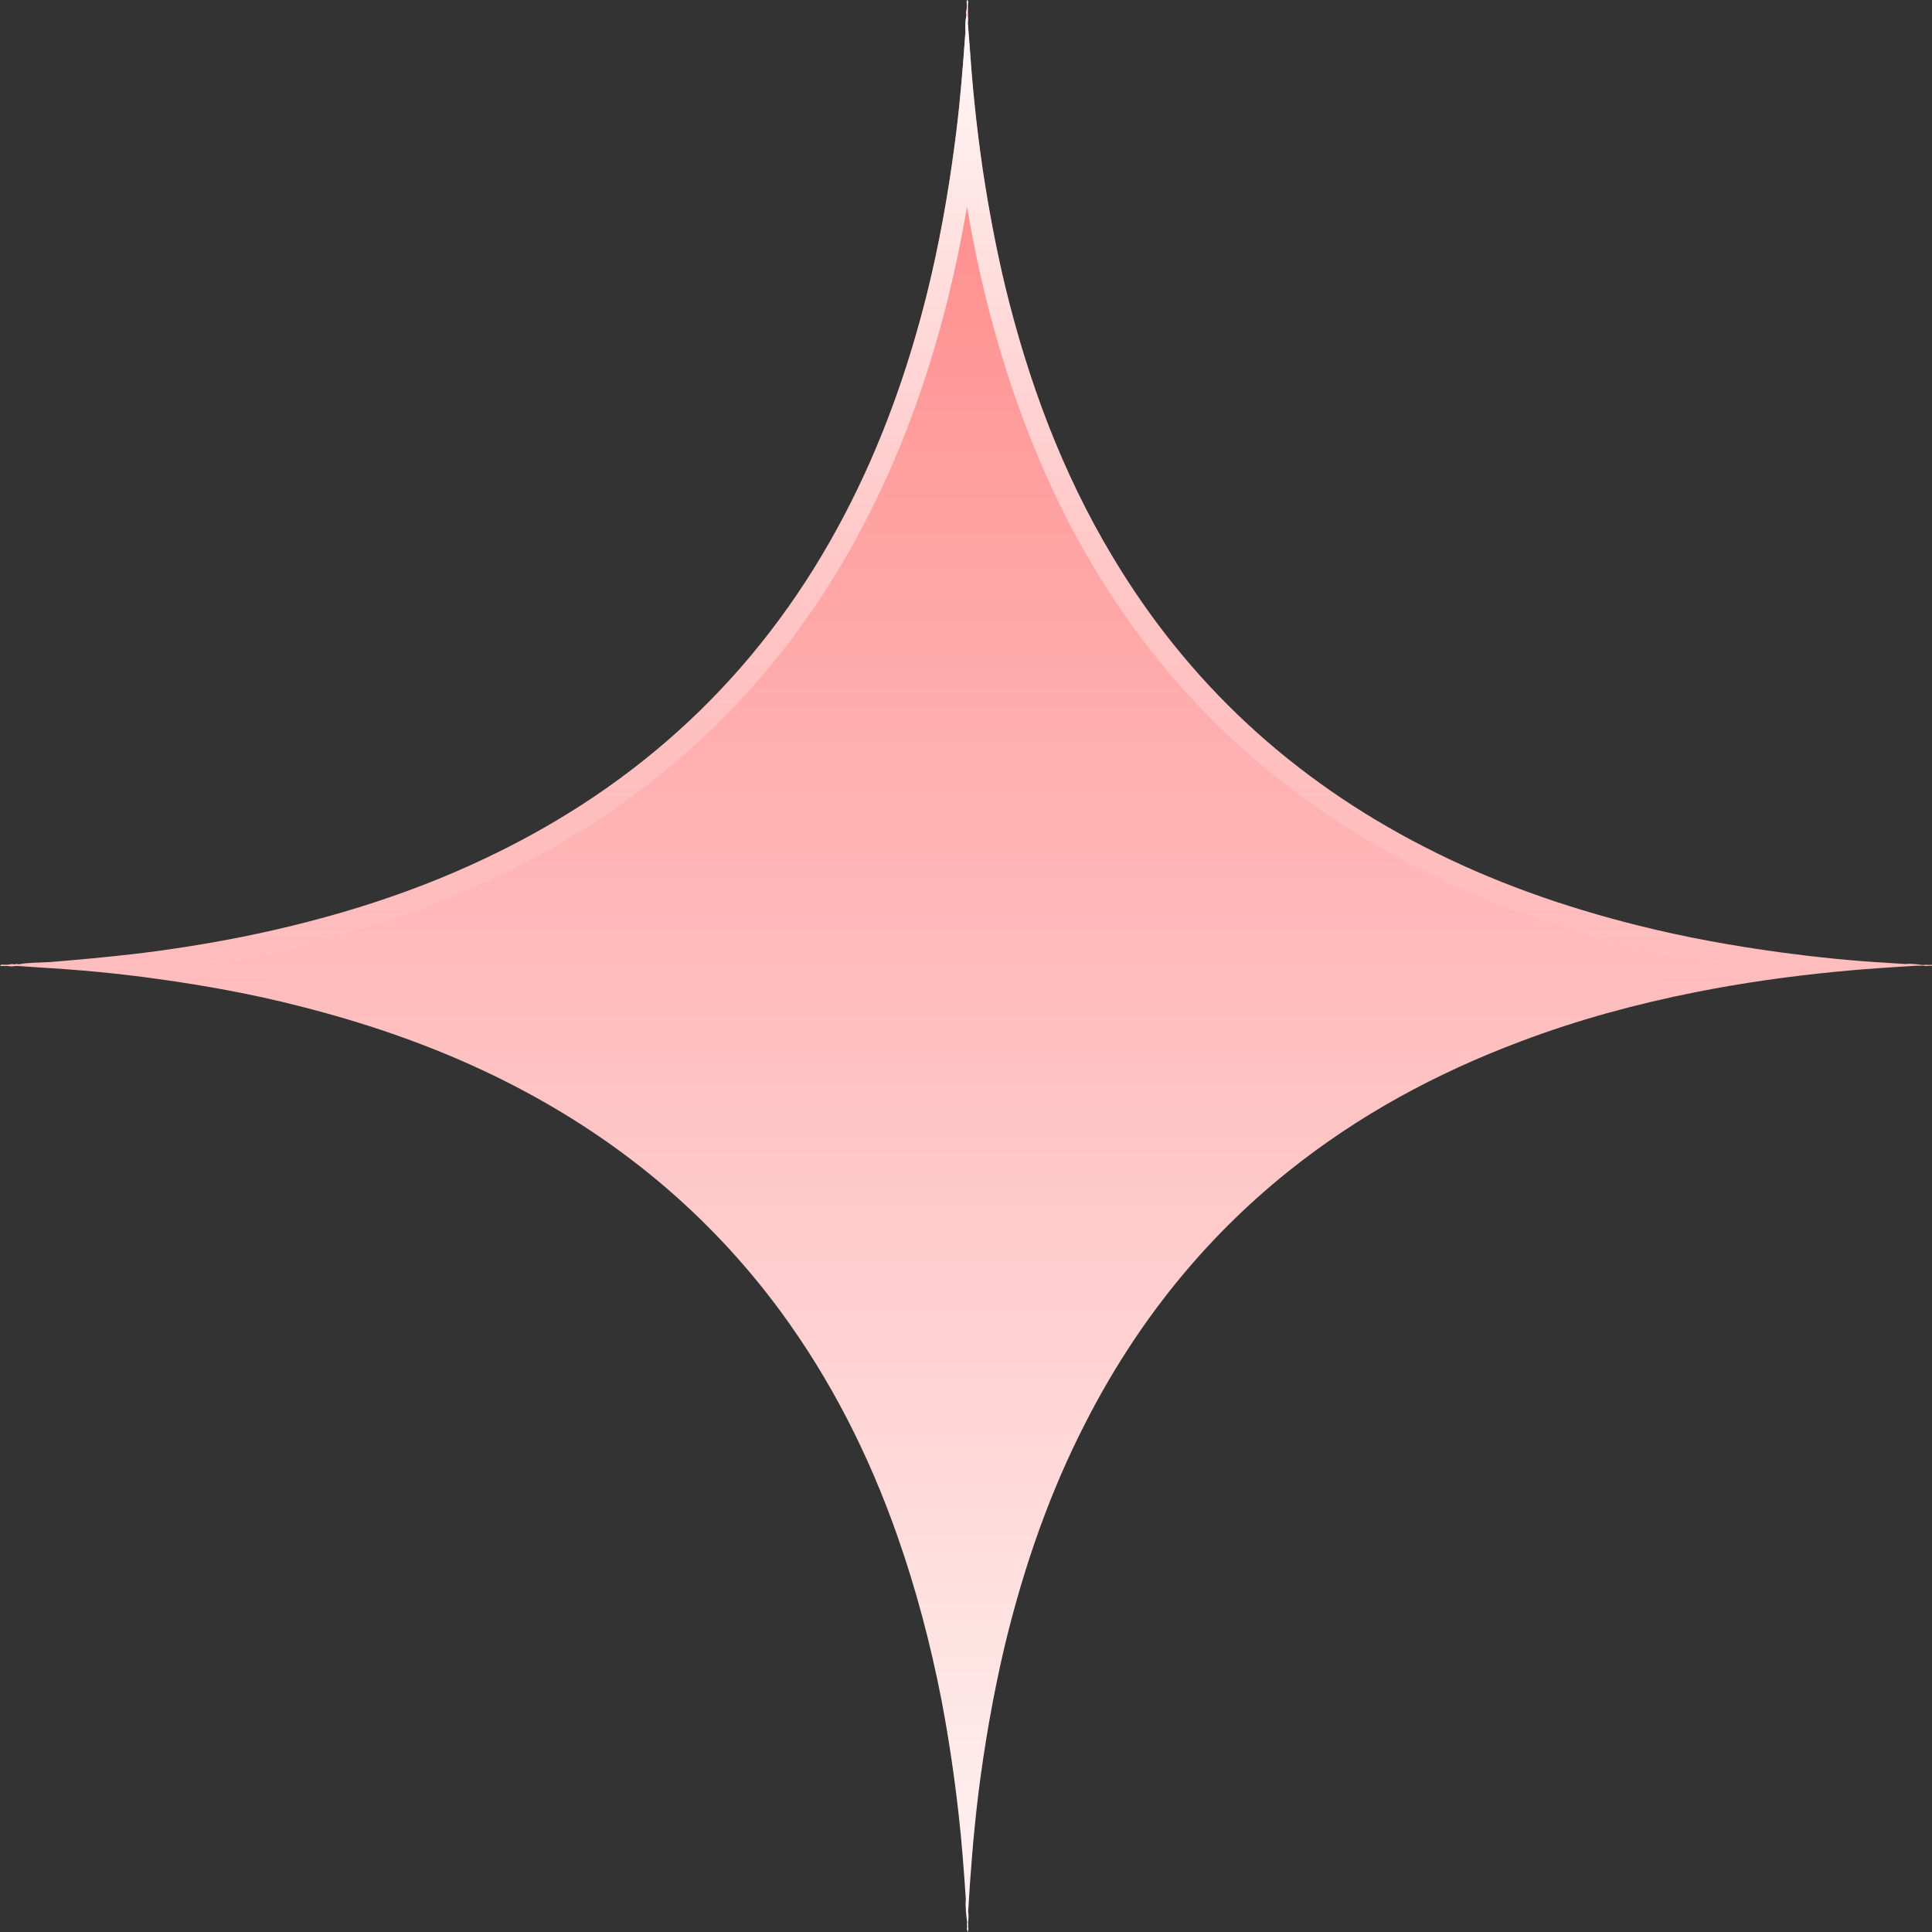 <svg xmlns="http://www.w3.org/2000/svg" xmlns:xlink="http://www.w3.org/1999/xlink" fill="none" version="1.1" width="89.816" height="89.818" viewBox="0 0 89.816 89.818"><rect x="0" y="0" width="89.816" height="89.818" fill="#333333" stroke="none"/><defs><linearGradient x1="0.5" y1="0" x2="0.5" y2="1" id="master_svg0_80_03898"><stop offset="7.857%" stop-color="#FF8C8C" stop-opacity="1"/><stop offset="100%" stop-color="#FFF4F4" stop-opacity="1"/></linearGradient><linearGradient x1="0.5" y1="0" x2="0.5" y2="0.51" id="master_svg1_85_11635"><stop offset="0%" stop-color="#FFFFFF" stop-opacity="1"/><stop offset="100%" stop-color="#FFF2F0" stop-opacity="0"/></linearGradient></defs><g><path d="M89.401,44.863C89.125,44.832,88.865,44.786,88.588,44.817C88.266,44.801,87.959,44.771,87.637,44.755C86.026,44.663,84.43,44.495,82.818,44.28C80.563,43.973,78.338,43.574,76.143,43.022C72.706,42.163,69.376,40.996,66.215,39.37C60.107,36.24,55.243,31.775,51.714,25.868C49.366,21.956,47.8,17.721,46.726,13.302C46.297,11.507,45.959,9.697,45.683,7.871C45.468,6.398,45.299,4.925,45.176,3.452C45.115,2.654,45.054,1.841,44.992,1.043C45.008,0.936,45.008,0.829,44.992,0.721C44.992,0.614,44.992,0.506,44.992,0.399C44.992,0.338,44.992,0.276,44.992,0.215C44.992,0.138,45.023,0.077,44.977,0C44.916,0.061,44.946,0.138,44.946,0.199C44.946,0.261,44.946,0.322,44.946,0.384C44.931,0.491,44.9,0.598,44.931,0.69C44.87,0.967,44.87,1.243,44.885,1.519C44.885,1.565,44.87,1.596,44.87,1.642C44.747,3.345,44.609,5.048,44.379,6.736C44.072,9.068,43.657,11.384,43.09,13.671C42.2,17.23,40.972,20.667,39.269,23.92C35.647,30.855,30.307,36.056,23.309,39.539C19.473,41.457,15.422,42.715,11.233,43.559C9.606,43.881,7.964,44.142,6.307,44.341C4.972,44.495,3.652,44.617,2.317,44.725C1.826,44.755,1.335,44.74,0.859,44.832C0.798,44.801,0.737,44.817,0.675,44.832C0.568,44.801,0.46,44.832,0.368,44.847C0.307,44.847,0.246,44.847,0.184,44.847C0.107,44.847,0.046,44.817,0,44.909C0.061,44.909,0.123,44.909,0.184,44.909C0.246,44.909,0.307,44.909,0.368,44.909C0.476,44.924,0.583,44.94,0.691,44.909C0.752,44.909,0.813,44.909,0.875,44.909C1.166,44.924,1.442,44.955,1.734,44.97C3.606,45.078,5.463,45.246,7.304,45.507C9.529,45.814,11.724,46.213,13.887,46.765C17.355,47.64,20.701,48.821,23.877,50.463C28.803,53.01,32.962,56.462,36.261,60.927C38.624,64.134,40.389,67.632,41.708,71.376C42.583,73.861,43.258,76.423,43.765,79.016C44.102,80.781,44.363,82.545,44.563,84.325C44.716,85.644,44.808,86.964,44.9,88.283C44.87,88.652,44.916,89.004,44.962,89.373C44.946,89.434,44.946,89.496,44.962,89.557C44.946,89.649,44.946,89.726,44.992,89.818C45.023,89.71,45.023,89.634,45.008,89.557C45.008,89.496,45.008,89.434,45.008,89.373C45.023,89.204,45.038,89.035,45.008,88.866C45.115,87.071,45.253,85.291,45.468,83.512C45.76,81.134,46.174,78.771,46.726,76.439C47.601,72.833,48.798,69.365,50.501,66.067C52.818,61.556,55.903,57.659,59.877,54.468C63.146,51.844,66.783,49.88,70.711,48.407C73.35,47.41,76.067,46.673,78.844,46.121C81.008,45.691,83.187,45.385,85.396,45.17C86.639,45.047,87.867,44.97,89.11,44.894C89.217,44.894,89.325,44.894,89.432,44.894C89.555,44.924,89.678,44.894,89.816,44.894C89.816,44.878,89.816,44.863,89.816,44.847C89.647,44.878,89.524,44.832,89.401,44.863Z" fill="url(#master_svg0_80_03898)" fill-opacity="1"/><path d="M82.818,44.28C83.05,44.311,83.281,44.341,83.512,44.37C84.889,44.541,86.257,44.677,87.637,44.755C87.959,44.771,88.266,44.801,88.588,44.817C88.815,44.792,89.031,44.818,89.254,44.845L89.272,44.847C89.315,44.853,89.358,44.858,89.401,44.863C89.462,44.848,89.522,44.851,89.588,44.855C89.656,44.859,89.73,44.863,89.816,44.847L89.816,44.894C89.769,44.894,89.723,44.897,89.679,44.901C89.594,44.907,89.513,44.914,89.432,44.894L89.11,44.894C87.867,44.97,86.639,45.047,85.396,45.17C84.766,45.231,84.138,45.3,83.511,45.377C81.944,45.57,80.39,45.814,78.844,46.121C76.067,46.673,73.35,47.41,70.711,48.407C66.783,49.88,63.146,51.844,59.877,54.468C55.903,57.659,52.818,61.556,50.501,66.067C48.798,69.365,47.601,72.833,46.726,76.439C46.176,78.762,45.763,81.116,45.471,83.485L45.468,83.512C45.253,85.291,45.115,87.071,45.008,88.866C45.038,89.035,45.023,89.204,45.008,89.373L45.008,89.557C45.023,89.634,45.023,89.71,44.992,89.818C44.946,89.726,44.946,89.649,44.962,89.557C44.946,89.496,44.946,89.434,44.962,89.373L44.958,89.346C44.913,88.988,44.87,88.643,44.9,88.283C44.808,86.964,44.716,85.644,44.563,84.325C44.531,84.045,44.498,83.766,44.464,83.486C44.279,81.99,44.049,80.503,43.765,79.016C43.258,76.423,42.583,73.861,41.708,71.376C40.389,67.632,38.624,64.134,36.261,60.927C32.962,56.462,28.803,53.01,23.877,50.463C20.701,48.821,17.355,47.64,13.887,46.765C11.724,46.213,9.529,45.814,7.304,45.507C6.934,45.455,6.563,45.406,6.191,45.361C4.715,45.181,3.23,45.056,1.734,44.97C1.442,44.955,1.166,44.924,0.875,44.909L0.691,44.909C0.583,44.94,0.476,44.924,0.368,44.909L0.368,44.909L0,44.909C0.036,44.836,0.082,44.84,0.138,44.845C0.153,44.846,0.168,44.847,0.184,44.847L0.368,44.847C0.384,44.845,0.4,44.842,0.416,44.839C0.497,44.824,0.586,44.807,0.675,44.832C0.737,44.817,0.798,44.801,0.859,44.832C1.335,44.74,1.826,44.755,2.317,44.725C3.615,44.62,4.898,44.502,6.194,44.354C6.232,44.35,6.269,44.346,6.307,44.341C7.964,44.142,9.606,43.881,11.233,43.559C15.422,42.715,19.473,41.457,23.309,39.539C30.307,36.056,35.647,30.855,39.269,23.92C40.972,20.667,42.2,17.23,43.09,13.671C43.657,11.384,44.072,9.068,44.379,6.736C44.403,6.553,44.427,6.37,44.45,6.187C44.638,4.679,44.76,3.161,44.87,1.642C44.87,1.596,44.885,1.565,44.885,1.519C44.87,1.243,44.87,0.967,44.931,0.69C44.907,0.617,44.921,0.535,44.935,0.45C44.939,0.428,44.943,0.406,44.946,0.384L44.946,0.199C44.946,0.185,44.944,0.169,44.943,0.153C44.937,0.102,44.931,0.046,44.977,0C45.01,0.054,45.004,0.101,44.998,0.151L44.998,0.151C44.995,0.171,44.992,0.192,44.992,0.215L44.992,0.721C45.008,0.829,45.008,0.936,44.992,1.043C45.054,1.841,45.115,2.654,45.176,3.452C45.252,4.363,45.346,5.274,45.457,6.185C45.526,6.747,45.601,7.309,45.683,7.871C45.959,9.697,46.297,11.507,46.726,13.302C47.8,17.721,49.366,21.956,51.714,25.868C55.243,31.775,60.107,36.24,66.215,39.37C69.376,40.996,72.706,42.163,76.143,43.022C78.338,43.574,80.563,43.973,82.818,44.28ZM75.899,43.991Q77.868,44.487,80.092,44.872Q79.362,44.999,78.649,45.14Q74.171,46.031,70.36,47.471Q64.048,49.837,59.251,53.688Q53.268,58.492,49.613,65.608Q47.184,70.313,45.753,76.208Q45.306,78.094,44.968,80.048Q44.862,79.431,44.746,78.825Q43.943,74.714,42.652,71.043Q40.536,65.043,37.065,60.333Q32.071,53.574,24.336,49.575Q19.781,47.22,14.135,45.796Q12.052,45.265,9.682,44.861Q10.559,44.712,11.43,44.539Q18.32,43.151,23.755,40.434Q34.589,35.042,40.154,24.384Q42.618,19.679,44.06,13.912Q44.569,11.862,44.954,9.622Q45.31,11.683,45.755,13.539Q47.529,20.839,50.855,26.381Q56.23,35.377,65.757,40.259Q70.283,42.588,75.899,43.991Z" fill-rule="evenodd" fill="url(#master_svg1_85_11635)" fill-opacity="1"/></g></svg>